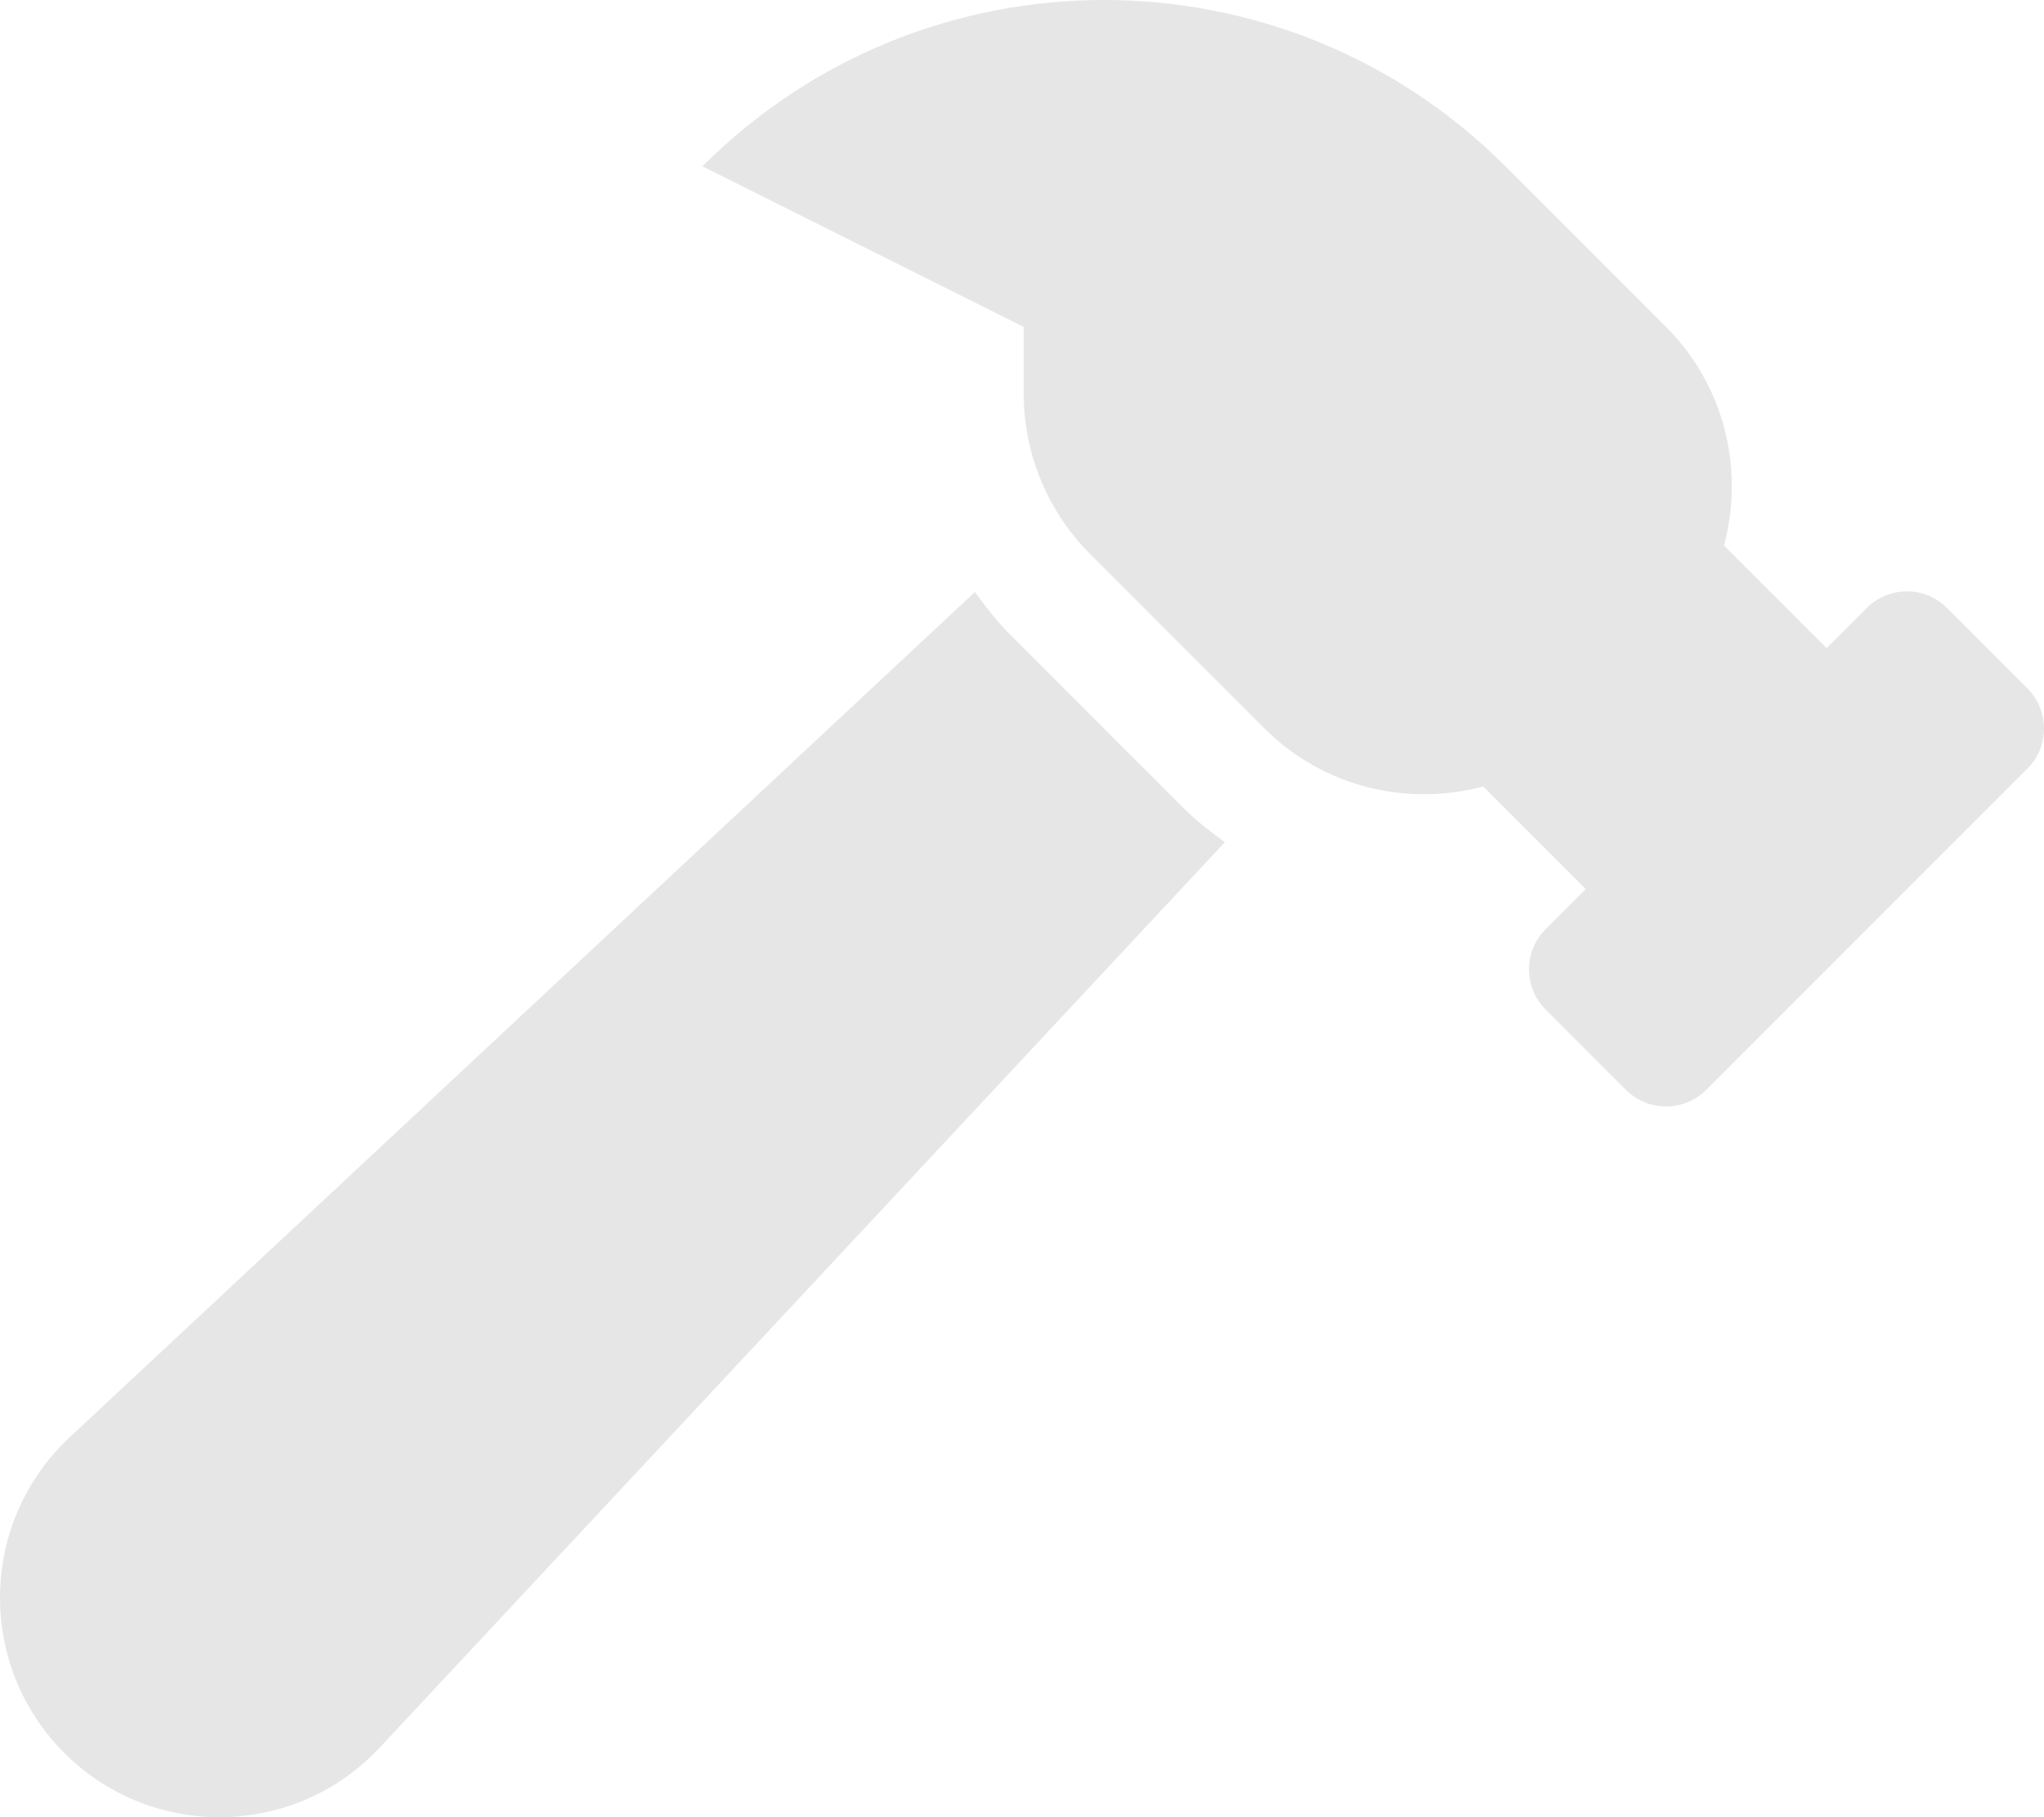 <svg version="1.1" viewBox="0 0 576 512" xmlns="http://www.w3.org/2000/svg" xmlns:xlink="http://www.w3.org/1999/xlink" overflow="hidden"><style>
.MsftOfcThm_Background2_Fill {
 fill:#E7E6E6; 
}
</style>
<path d=" M 571.31 193.94 L 548.68 171.31 C 542.43 165.06 532.3 165.06 526.05 171.31 L 514.74 182.62 L 485.84 153.72 C 491.47 132.41 486.2 108.82 469.49 92.11 L 424.24 46.86 C 361.76 -15.62 260.45 -15.62 197.96 46.86 L 288.47 92.11 L 288.47 110.86 C 288.47 127.83 295.21 144.11 307.22 156.11 L 356.36 205.25 C 373.07 221.96 396.66 227.23 417.97 221.6 L 446.87 250.5 L 435.56 261.81 C 429.31 268.06 429.31 278.19 435.56 284.44 L 458.19 307.07 C 464.44 313.32 474.57 313.32 480.82 307.07 L 571.33 216.56 C 577.56 210.32 577.56 200.19 571.31 193.94 Z M 284.59 178.74 C 280.89 175.04 277.75 170.95 274.74 166.79 L 19.64 404.96 C -5.93 428.84 -6.62 469.15 18.11 493.89 C 42.84 518.63 83.16 517.94 107.04 492.36 L 345.17 237.29 C 341.21 234.38 337.27 231.42 333.73 227.88 L 284.59 178.74 Z" stroke="none" stroke-width="1" stroke-dasharray="" stroke-dashoffset="1" fill="#E7E6E6" fill-opacity="1"/></svg>